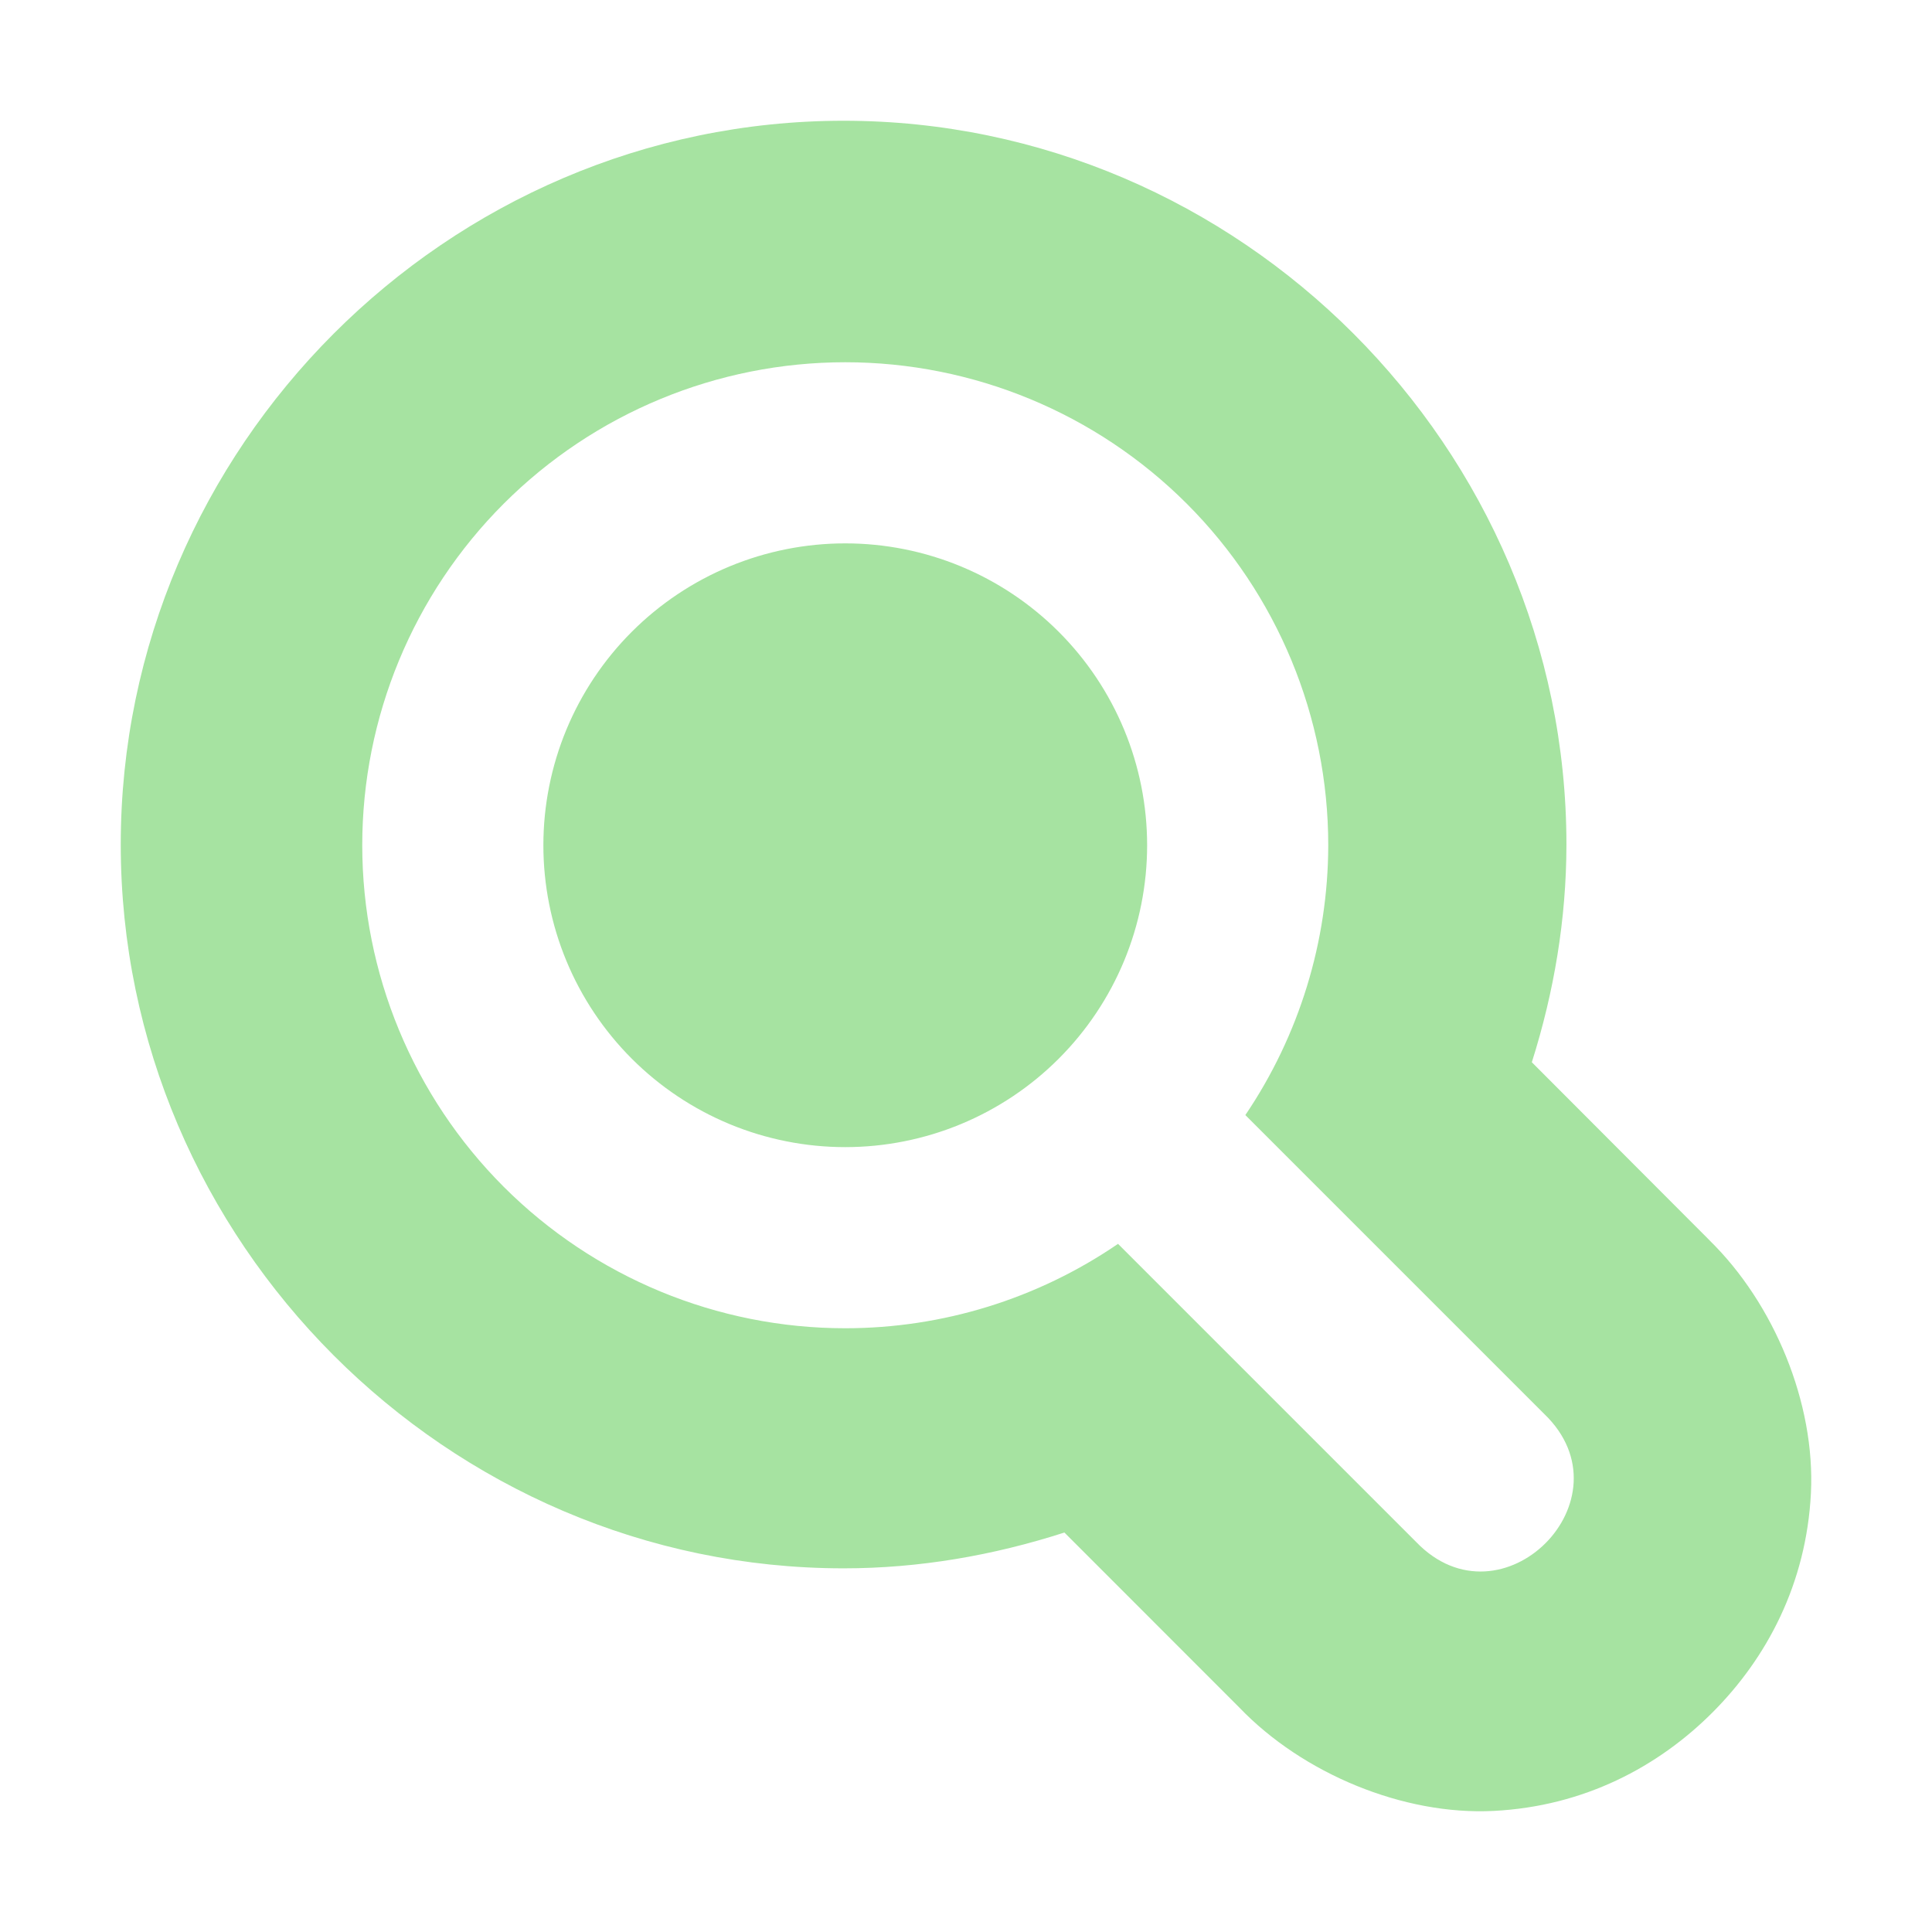 <svg width="64" height="64" viewBox="0 0 64 64" fill="none" xmlns="http://www.w3.org/2000/svg">
<path fill-rule="evenodd" clip-rule="evenodd" d="M4 27.977C4 14.829 14.815 4 27.945 4L27.945 4C41.075 4 51.89 14.829 51.89 27.977V27.988C51.887 30.449 51.479 32.868 50.744 35.188L56.688 41.144L56.619 41.077C58.774 43.179 60.14 46.492 59.989 49.468C59.836 52.465 58.529 54.925 56.73 56.726C54.931 58.527 52.475 59.836 49.481 59.989C46.488 60.141 43.152 58.752 41.056 56.566L35.26 50.767C32.904 51.526 30.448 51.954 27.945 51.953C14.815 51.953 4 41.124 4 27.977ZM16.686 16.686C19.687 13.686 23.756 12 28 12C32.243 12 36.313 13.686 39.314 16.686C42.314 19.687 44 23.756 44 28C43.995 31.186 43.039 34.298 41.254 36.938L51.152 46.836C54.097 49.663 49.738 54.023 46.91 51.078L37.037 41.205H37.035C34.374 43.026 31.224 44 28 44C23.756 44 19.687 42.314 16.686 39.314C13.686 36.313 12 32.243 12 28C12 23.756 13.686 19.687 16.686 16.686ZM31.827 18.761C30.614 18.259 29.313 18 28 18C26.687 18 25.386 18.259 24.173 18.761C22.96 19.264 21.858 20 20.929 20.929C20 21.858 19.264 22.96 18.761 24.173C18.259 25.386 18 26.687 18 28C18 29.313 18.259 30.614 18.761 31.827C19.264 33.04 20 34.142 20.929 35.071C21.858 36 22.96 36.736 24.173 37.239C25.386 37.741 26.687 38 28 38C29.313 38 30.614 37.741 31.827 37.239C33.04 36.736 34.142 36 35.071 35.071C36 34.142 36.736 33.04 37.239 31.827C37.741 30.614 38 29.313 38 28C38 26.687 37.741 25.386 37.239 24.173C36.736 22.96 36 21.858 35.071 20.929C34.142 20 33.04 19.264 31.827 18.761Z" fill="url(#paint0_linear)"/>
<defs>
<linearGradient id="paint0_linear" x1="32" y1="60" x2="32" y2="4" gradientUnits="userSpaceOnUse">
<stop stop-color="#a6e3a1"/>
<stop offset="1" stop-color="#a6e3a1"/>
</linearGradient>
</defs>
</svg>
